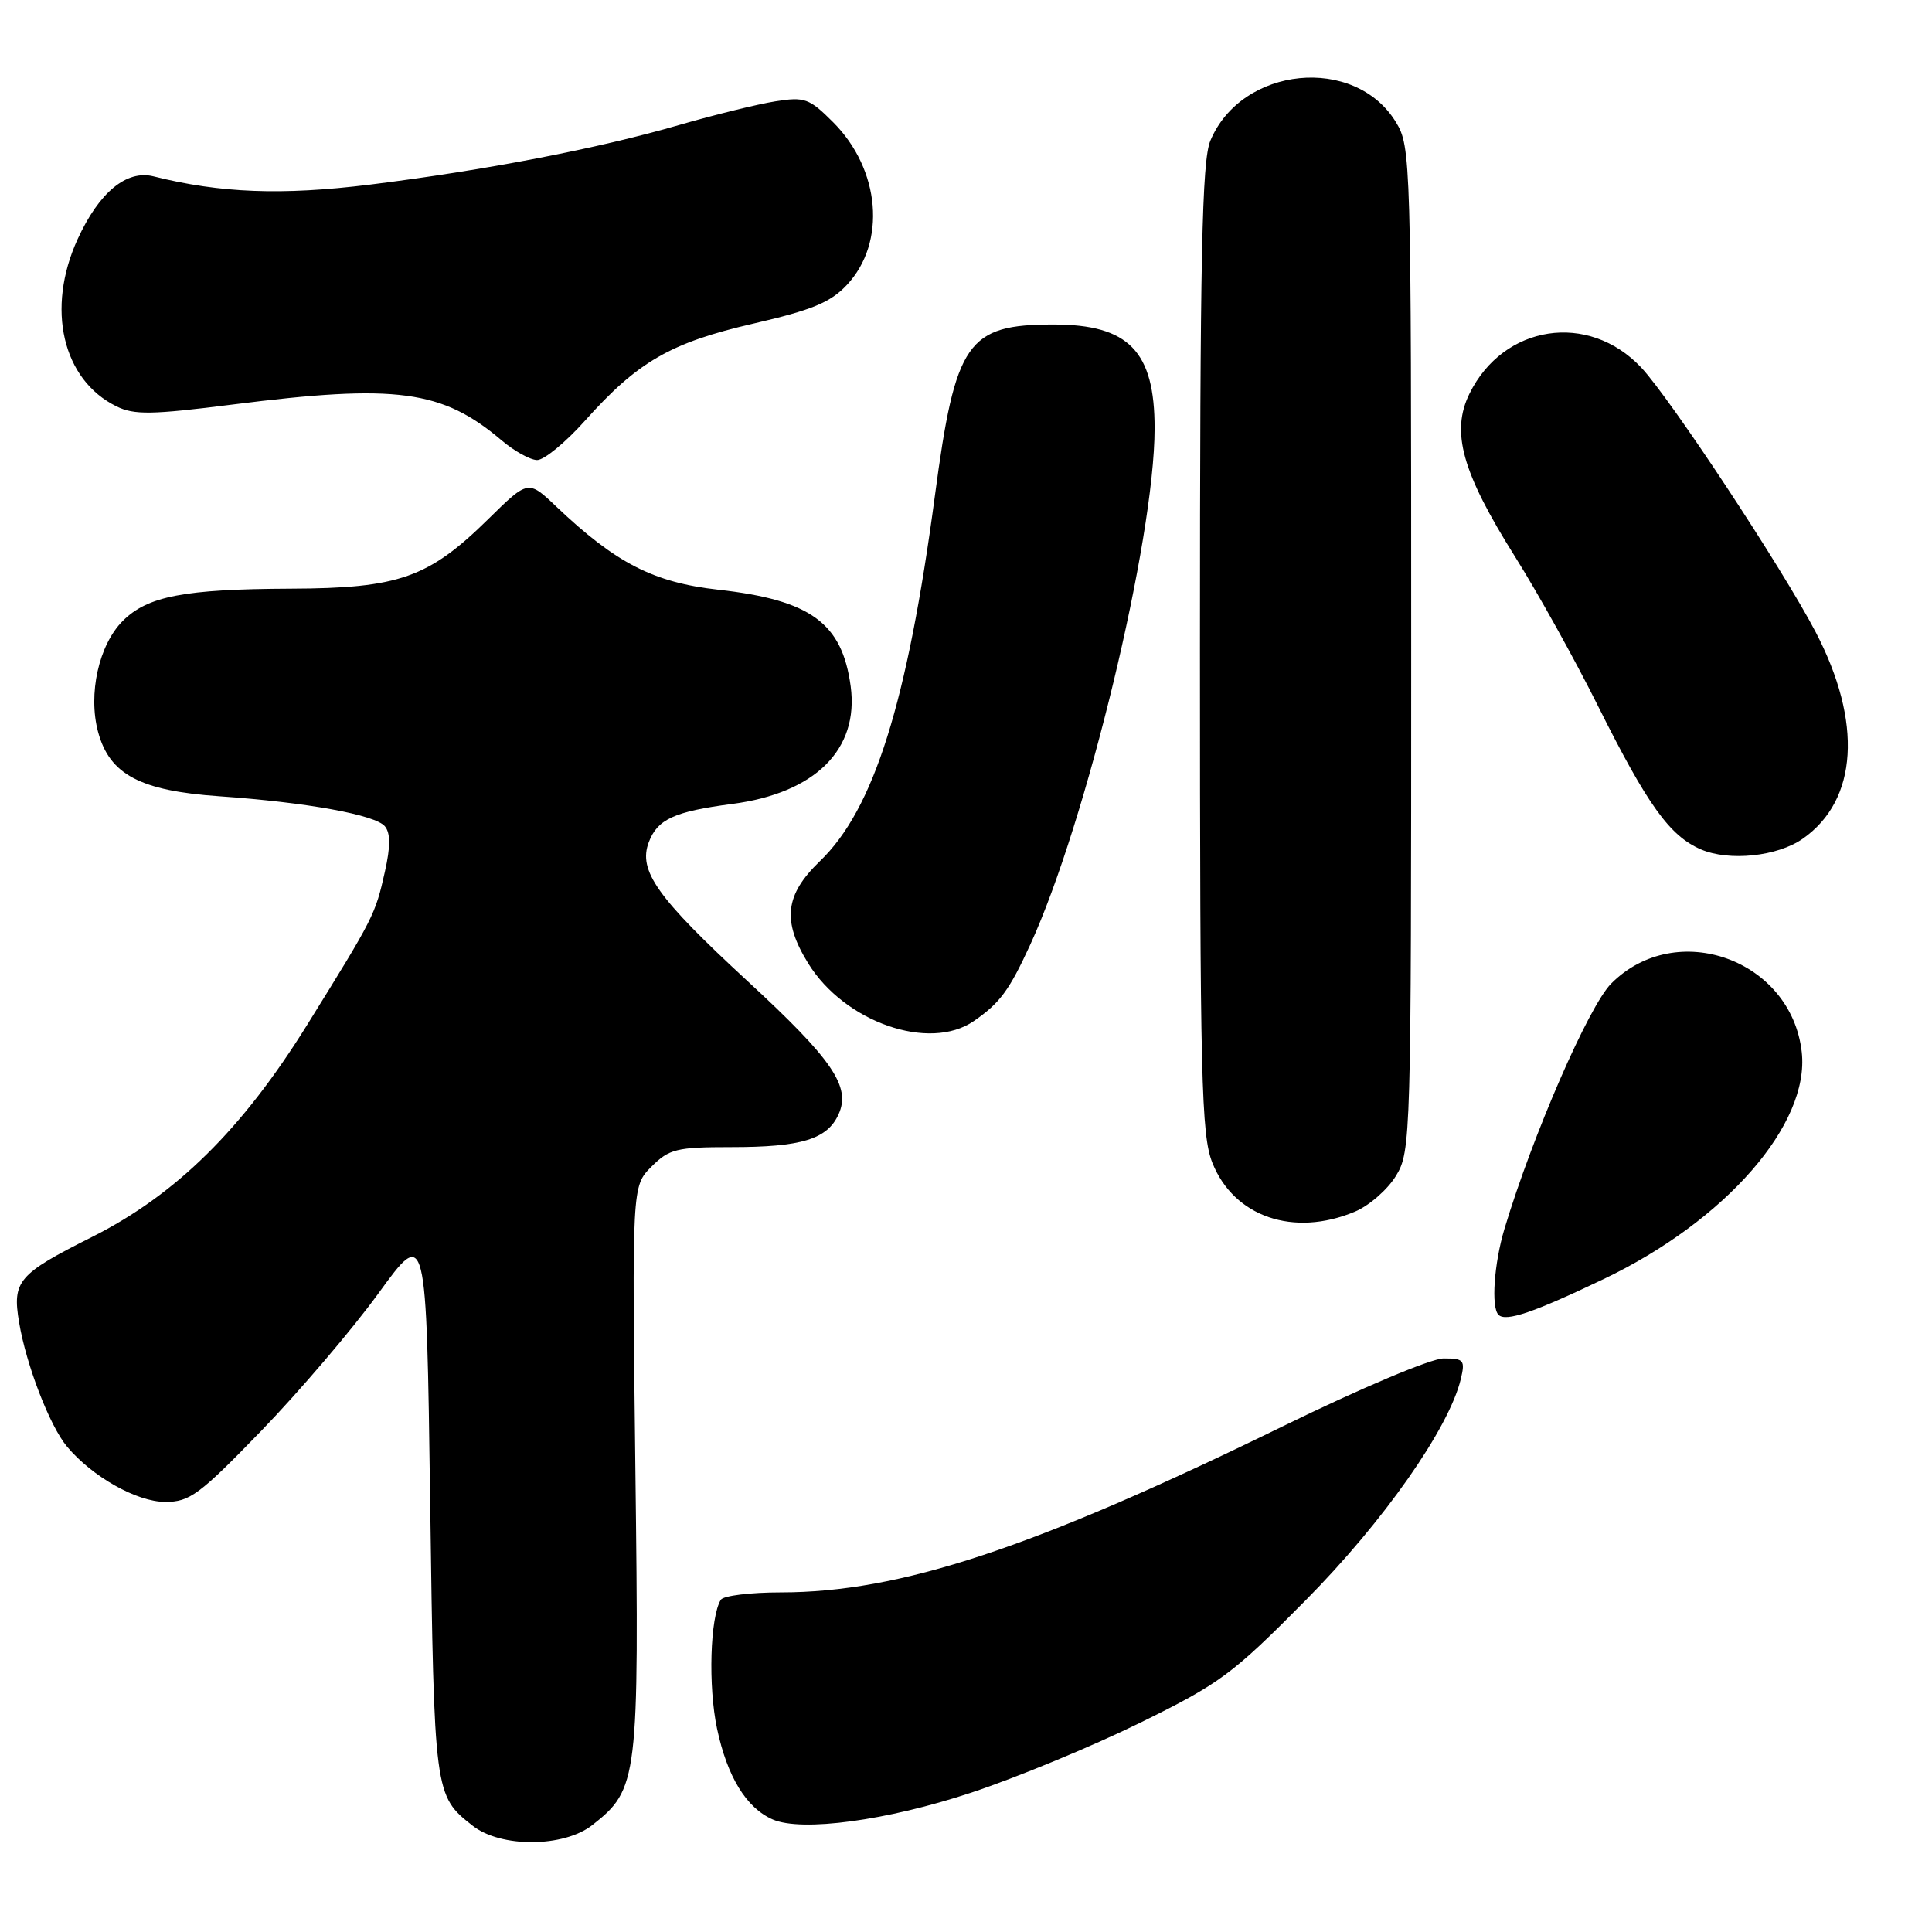 <?xml version="1.0" encoding="UTF-8" standalone="no"?>
<!DOCTYPE svg PUBLIC "-//W3C//DTD SVG 1.1//EN" "http://www.w3.org/Graphics/SVG/1.1/DTD/svg11.dtd" >
<svg xmlns="http://www.w3.org/2000/svg" xmlns:xlink="http://www.w3.org/1999/xlink" version="1.1" viewBox="0 0 256 256">
 <g >
 <path fill="currentColor"
d=" M 78.49 241.83 C 84.55 237.06 84.70 235.89 84.19 194.62 C 83.74 157.17 83.74 157.17 86.32 154.59 C 88.67 152.24 89.64 152.00 96.89 152.00 C 106.19 152.00 109.61 150.96 111.11 147.66 C 112.78 143.99 110.35 140.42 99.03 129.98 C 87.07 118.94 84.53 115.37 85.97 111.59 C 87.12 108.55 89.36 107.53 97.00 106.53 C 108.02 105.09 113.84 99.32 112.72 90.94 C 111.59 82.55 107.43 79.51 95.19 78.14 C 86.60 77.18 81.62 74.63 73.74 67.15 C 69.99 63.58 69.99 63.58 64.74 68.74 C 56.79 76.57 52.88 77.95 38.50 78.00 C 24.40 78.06 19.56 78.99 16.27 82.27 C 13.09 85.45 11.64 91.97 13.00 97.00 C 14.52 102.63 18.57 104.78 29.05 105.51 C 40.69 106.32 49.73 107.97 51.00 109.49 C 51.75 110.40 51.75 112.17 51.00 115.51 C 49.72 121.21 49.56 121.53 40.73 135.75 C 32.10 149.65 23.32 158.31 12.18 163.91 C 2.39 168.83 1.61 169.74 2.53 175.22 C 3.47 180.86 6.59 188.95 8.88 191.68 C 12.24 195.69 18.13 199.00 21.89 199.01 C 25.14 199.01 26.41 198.07 34.65 189.56 C 39.68 184.36 46.66 176.18 50.15 171.37 C 56.50 162.63 56.50 162.63 57.00 199.06 C 57.53 237.80 57.55 237.93 62.63 241.92 C 66.36 244.86 74.70 244.81 78.49 241.83 Z  M 128.68 237.54 C 134.63 235.57 144.68 231.42 151.00 228.31 C 161.65 223.08 163.27 221.88 173.00 212.05 C 183.32 201.63 191.99 189.26 193.56 182.75 C 194.16 180.23 193.98 180.00 191.29 180.00 C 189.64 180.00 180.35 183.92 169.94 189.01 C 136.87 205.18 119.26 211.00 103.45 211.00 C 99.42 211.00 95.85 211.44 95.51 211.98 C 94.09 214.28 93.82 223.44 95.01 229.05 C 96.37 235.45 98.89 239.56 102.39 241.09 C 106.24 242.76 117.53 241.24 128.68 237.54 Z  M 212.50 169.48 C 228.66 161.75 239.82 148.96 238.74 139.40 C 237.36 127.14 222.11 121.66 213.49 130.33 C 210.52 133.32 203.10 150.36 199.35 162.82 C 197.97 167.43 197.56 173.23 198.56 174.22 C 199.52 175.18 203.19 173.93 212.50 169.48 Z  M 179.51 160.56 C 181.41 159.77 183.86 157.63 184.97 155.81 C 186.95 152.58 186.99 150.94 186.99 86.00 C 186.99 21.06 186.95 19.42 184.97 16.19 C 179.53 7.26 164.51 8.76 160.38 18.64 C 159.26 21.32 159.00 33.81 159.00 85.95 C 159.00 143.12 159.18 150.40 160.65 154.09 C 163.51 161.24 171.41 163.95 179.51 160.56 Z  M 129.03 135.30 C 132.50 132.90 133.72 131.25 136.51 125.18 C 143.93 109.01 152.98 71.49 152.99 56.80 C 153.01 46.54 149.57 43.00 139.61 43.00 C 128.16 43.00 126.60 45.25 123.88 65.68 C 120.22 93.16 115.78 107.25 108.64 114.11 C 104.01 118.57 103.61 122.02 107.09 127.65 C 111.91 135.45 123.13 139.36 129.03 135.30 Z  M 238.90 111.12 C 246.18 106.01 246.82 95.70 240.59 83.76 C 236.20 75.34 221.34 52.81 217.46 48.69 C 210.47 41.28 199.21 43.00 194.71 52.17 C 192.23 57.23 193.72 62.57 200.73 73.73 C 203.76 78.55 208.70 87.44 211.72 93.50 C 218.30 106.67 221.23 110.76 225.38 112.55 C 229.13 114.16 235.53 113.49 238.90 111.12 Z  M 77.51 55.75 C 84.52 47.91 88.85 45.41 99.82 42.88 C 107.58 41.09 110.04 40.08 112.22 37.75 C 117.48 32.14 116.66 22.46 110.39 16.19 C 107.23 13.03 106.62 12.81 102.73 13.43 C 100.40 13.80 94.68 15.21 90.00 16.56 C 79.13 19.71 64.32 22.56 48.96 24.47 C 37.33 25.90 29.20 25.59 20.35 23.37 C 16.77 22.47 13.13 25.48 10.29 31.68 C 6.07 40.89 8.27 50.34 15.44 53.85 C 17.77 55.00 20.12 54.96 30.85 53.60 C 52.54 50.85 58.60 51.66 66.50 58.38 C 68.15 59.78 70.25 60.94 71.16 60.96 C 72.07 60.98 74.93 58.64 77.51 55.75 Z "/>
</g>
</svg>